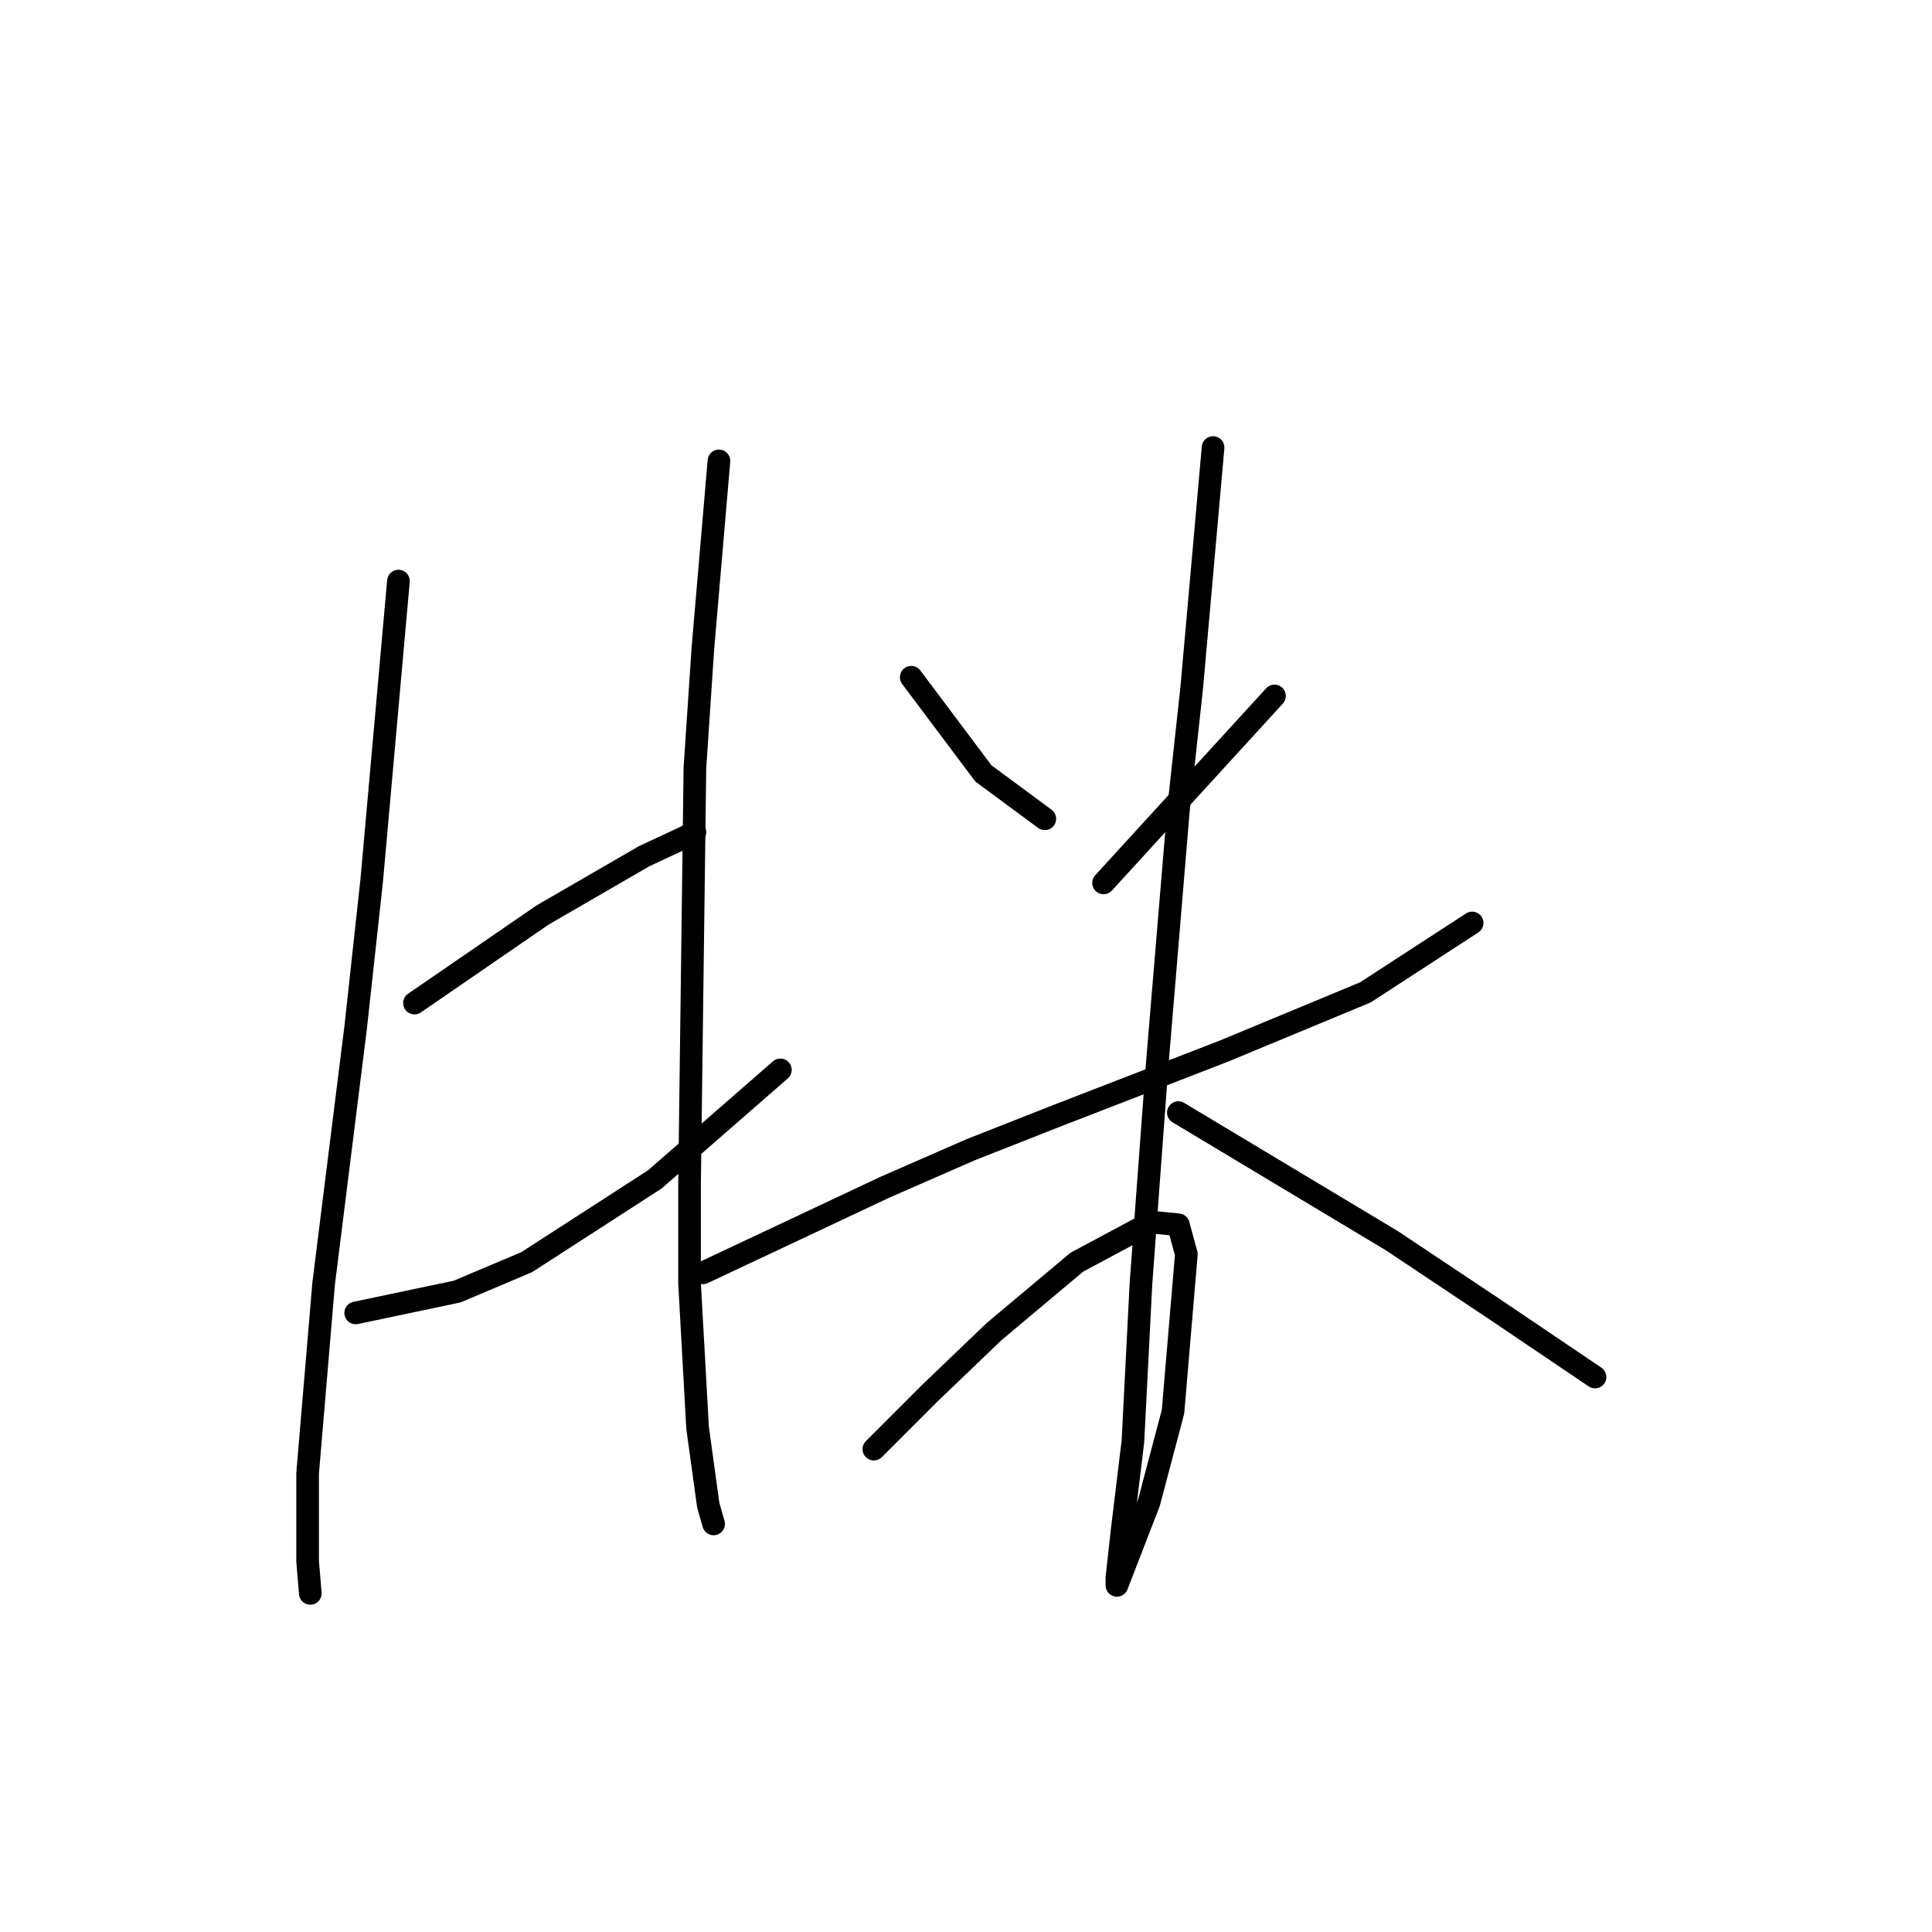 <?xml version="1.0" standalone="no"?>
    <svg width="256" height="256" xmlns="http://www.w3.org/2000/svg" version="1.1">
    <polyline stroke="black" stroke-width="3" stroke-linecap="round" fill="transparent" stroke-linejoin="round" points="52.795 76.997 51.025 96.816 49.256 116.635 47.132 136.1 42.885 170.076 40.762 195.204 40.762 206.883 41.116 211.13 41.116 211.13 " />
        <polyline stroke="black" stroke-width="3" stroke-linecap="round" fill="transparent" stroke-linejoin="round" points="54.919 132.915 60.581 129.022 66.244 125.129 71.906 121.236 85.355 113.45 90.664 110.973 92.079 110.265 92.079 110.265 " />
        <polyline stroke="black" stroke-width="3" stroke-linecap="round" fill="transparent" stroke-linejoin="round" points="47.132 173.969 53.857 172.553 60.581 171.138 69.783 167.245 86.771 156.273 103.404 141.763 103.404 141.763 " />
        <polyline stroke="black" stroke-width="3" stroke-linecap="round" fill="transparent" stroke-linejoin="round" points="95.264 61.071 94.203 73.458 93.141 85.845 92.079 101.771 91.371 156.627 91.371 170.076 92.433 189.187 93.849 199.451 94.557 201.928 94.557 201.928 " />
        <polyline stroke="black" stroke-width="3" stroke-linecap="round" fill="transparent" stroke-linejoin="round" points="120.746 89.738 123.931 93.985 127.117 98.232 130.302 102.479 138.442 108.495 138.442 108.495 " />
        <polyline stroke="black" stroke-width="3" stroke-linecap="round" fill="transparent" stroke-linejoin="round" points="168.878 92.215 157.553 104.602 146.228 116.989 146.228 116.989 " />
        <polyline stroke="black" stroke-width="3" stroke-linecap="round" fill="transparent" stroke-linejoin="round" points="93.141 168.66 105.174 162.998 117.207 157.335 128.532 152.38 140.211 147.779 162.154 139.285 180.911 131.499 195.068 122.298 195.068 122.298 " />
        <polyline stroke="black" stroke-width="3" stroke-linecap="round" fill="transparent" stroke-linejoin="round" points="160.738 59.301 159.323 75.227 157.907 91.153 156.137 107.433 154.722 124.421 153.306 141.409 151.183 170.076 150.121 190.957 148.705 202.636 147.997 209.006 147.997 210.068 152.244 199.097 155.43 187.064 157.199 166.183 156.137 162.29 152.598 161.936 142.689 167.245 131.717 176.446 123.224 184.586 117.561 190.249 115.791 192.018 115.791 192.018 " />
        <polyline stroke="black" stroke-width="3" stroke-linecap="round" fill="transparent" stroke-linejoin="round" points="156.137 147.425 170.294 155.919 184.45 164.413 198.253 173.615 211.348 182.463 211.348 182.463 " />
        </svg>